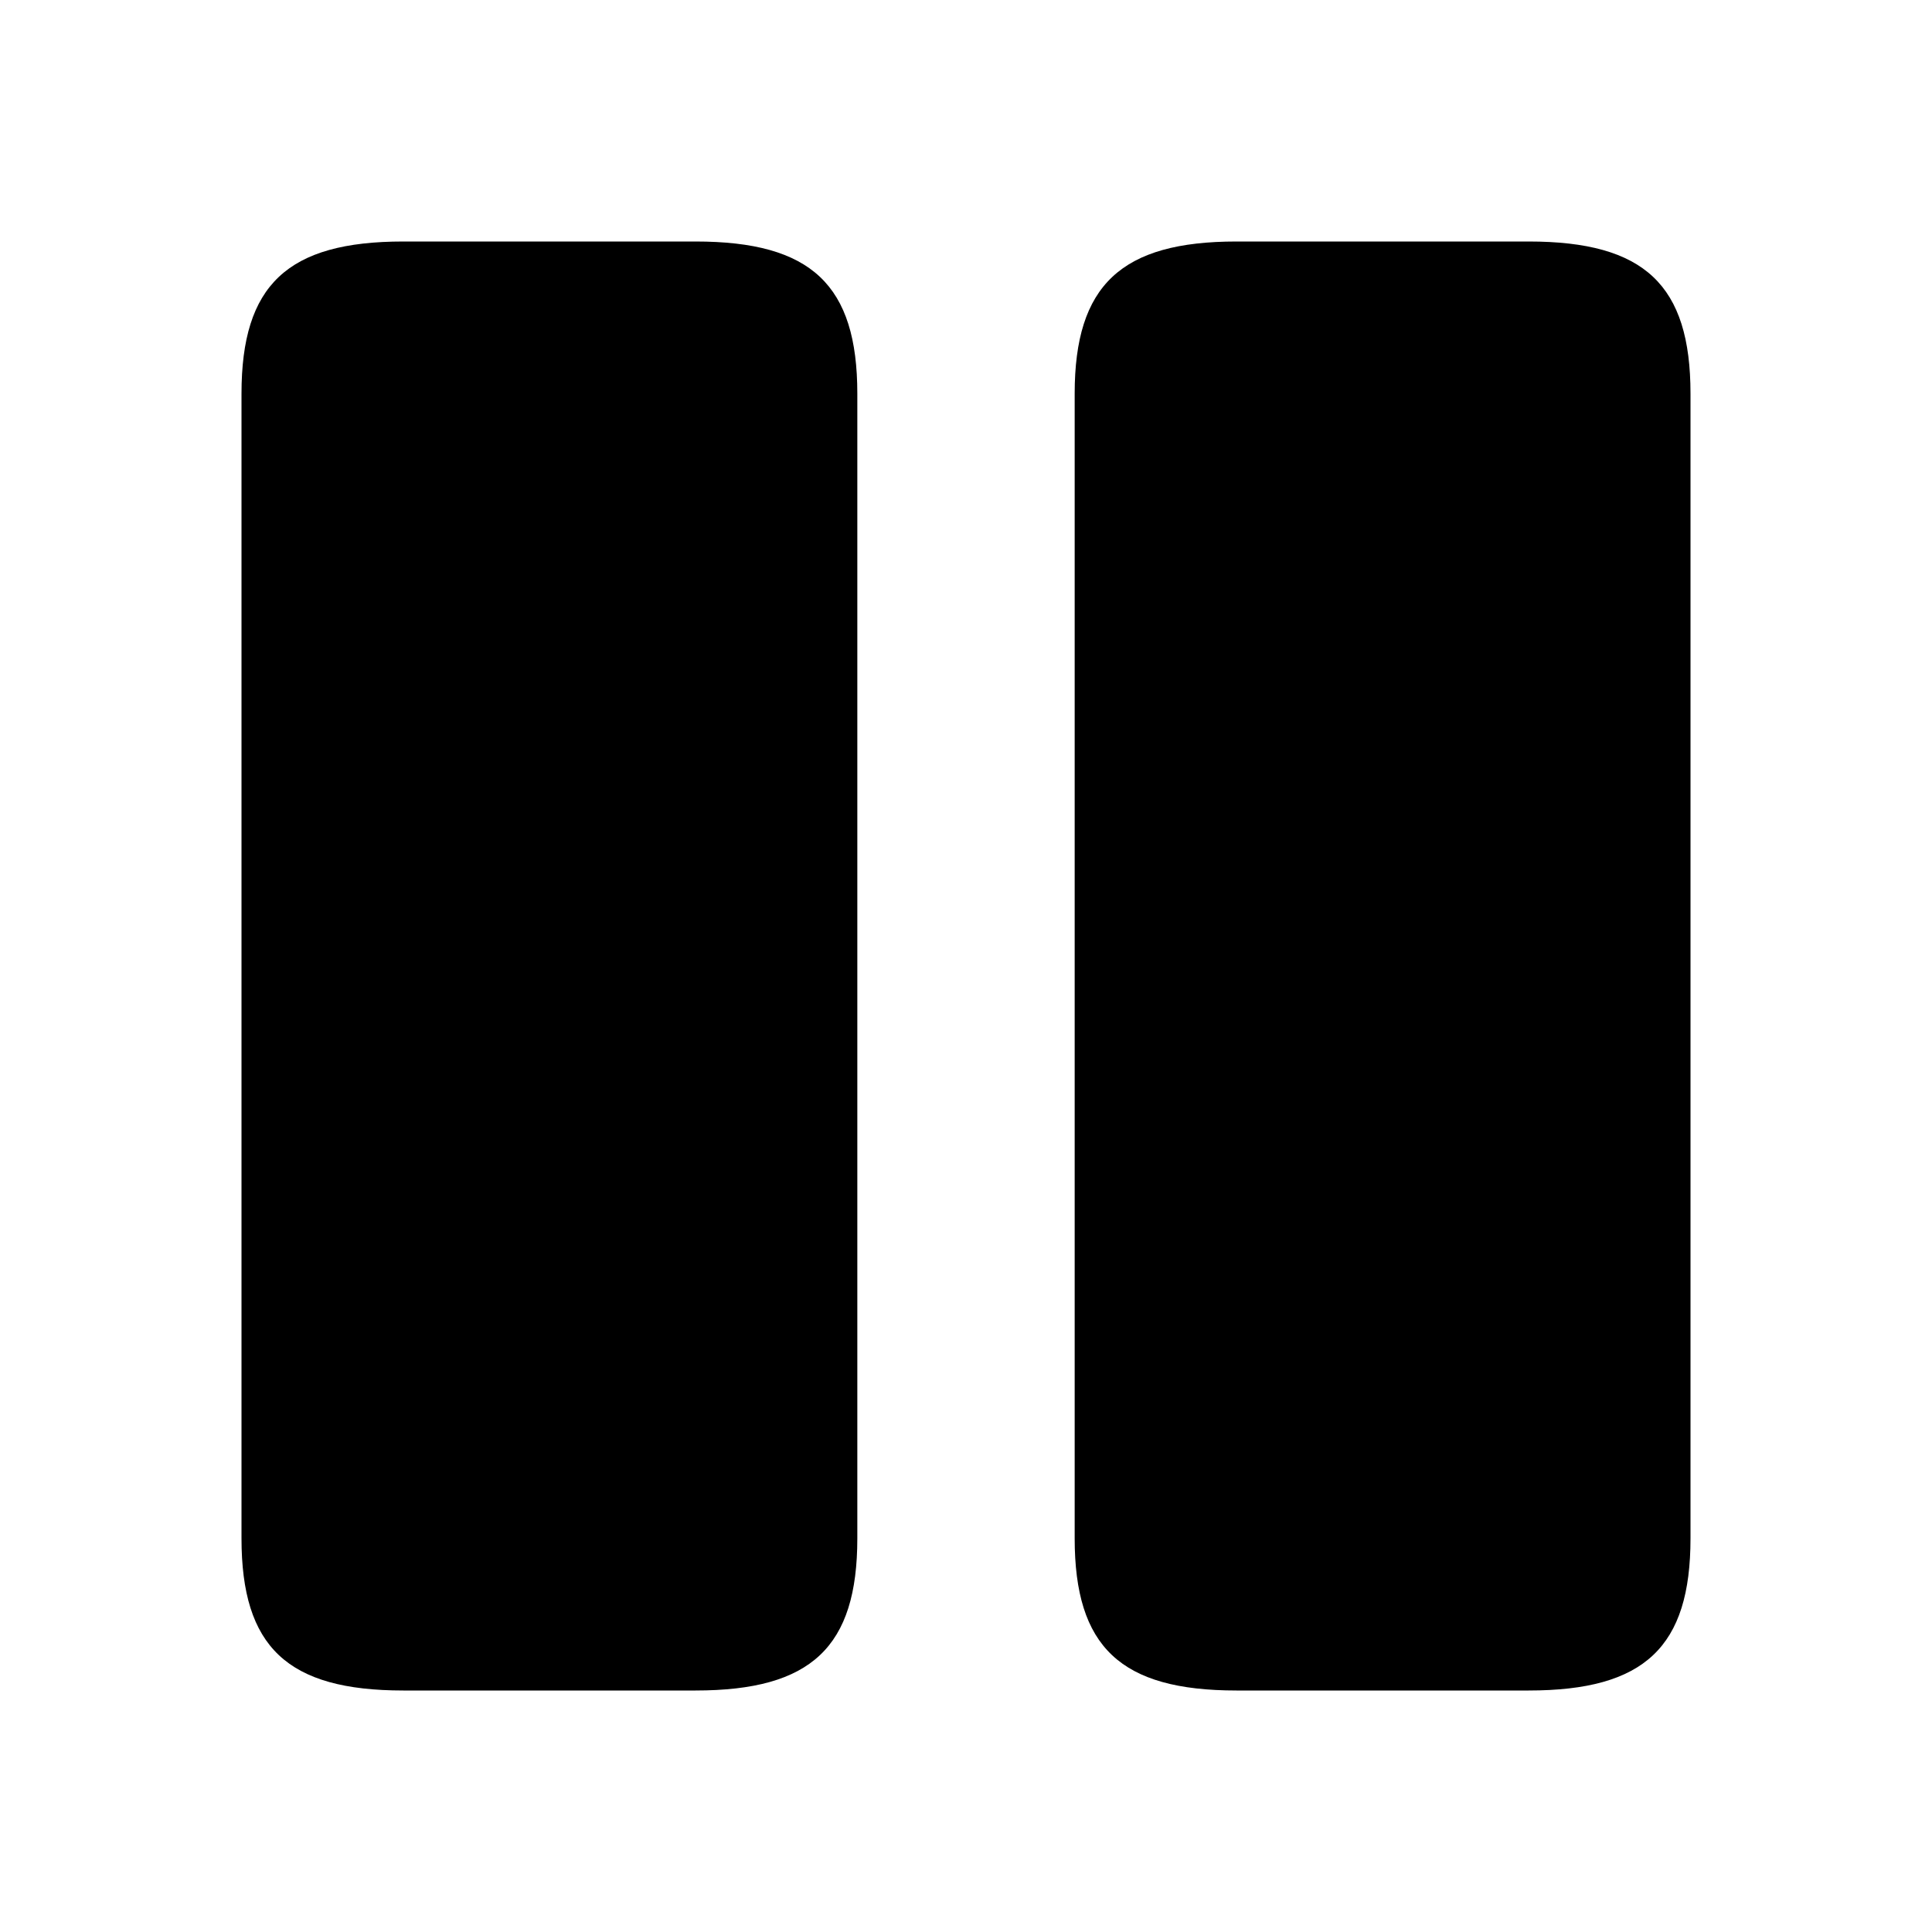 <?xml version="1.0" encoding="UTF-8"?>
<svg width="24" height="24" viewBox="0 0 24 24" xmlns="http://www.w3.org/2000/svg">
 <path d="M10.65 19.11V4.89C10.65 3.54 10.08 3 8.64 3H5.01C3.57 3 3 3.54 3 4.89V19.11C3 20.46 3.57 21 5.01 21H8.64C10.08 21 10.65 20.46 10.65 19.11Z"/>
 <path d="m21 19.11v-14.22c0-1.35-0.57-1.89-2.01-1.89h-3.63c-1.43 0-2.01 0.54-2.01 1.89v14.22c0 1.35 0.57 1.89 2.01 1.89h3.63c1.44 0 2.01-0.54 2.01-1.89z"/>
</svg>

